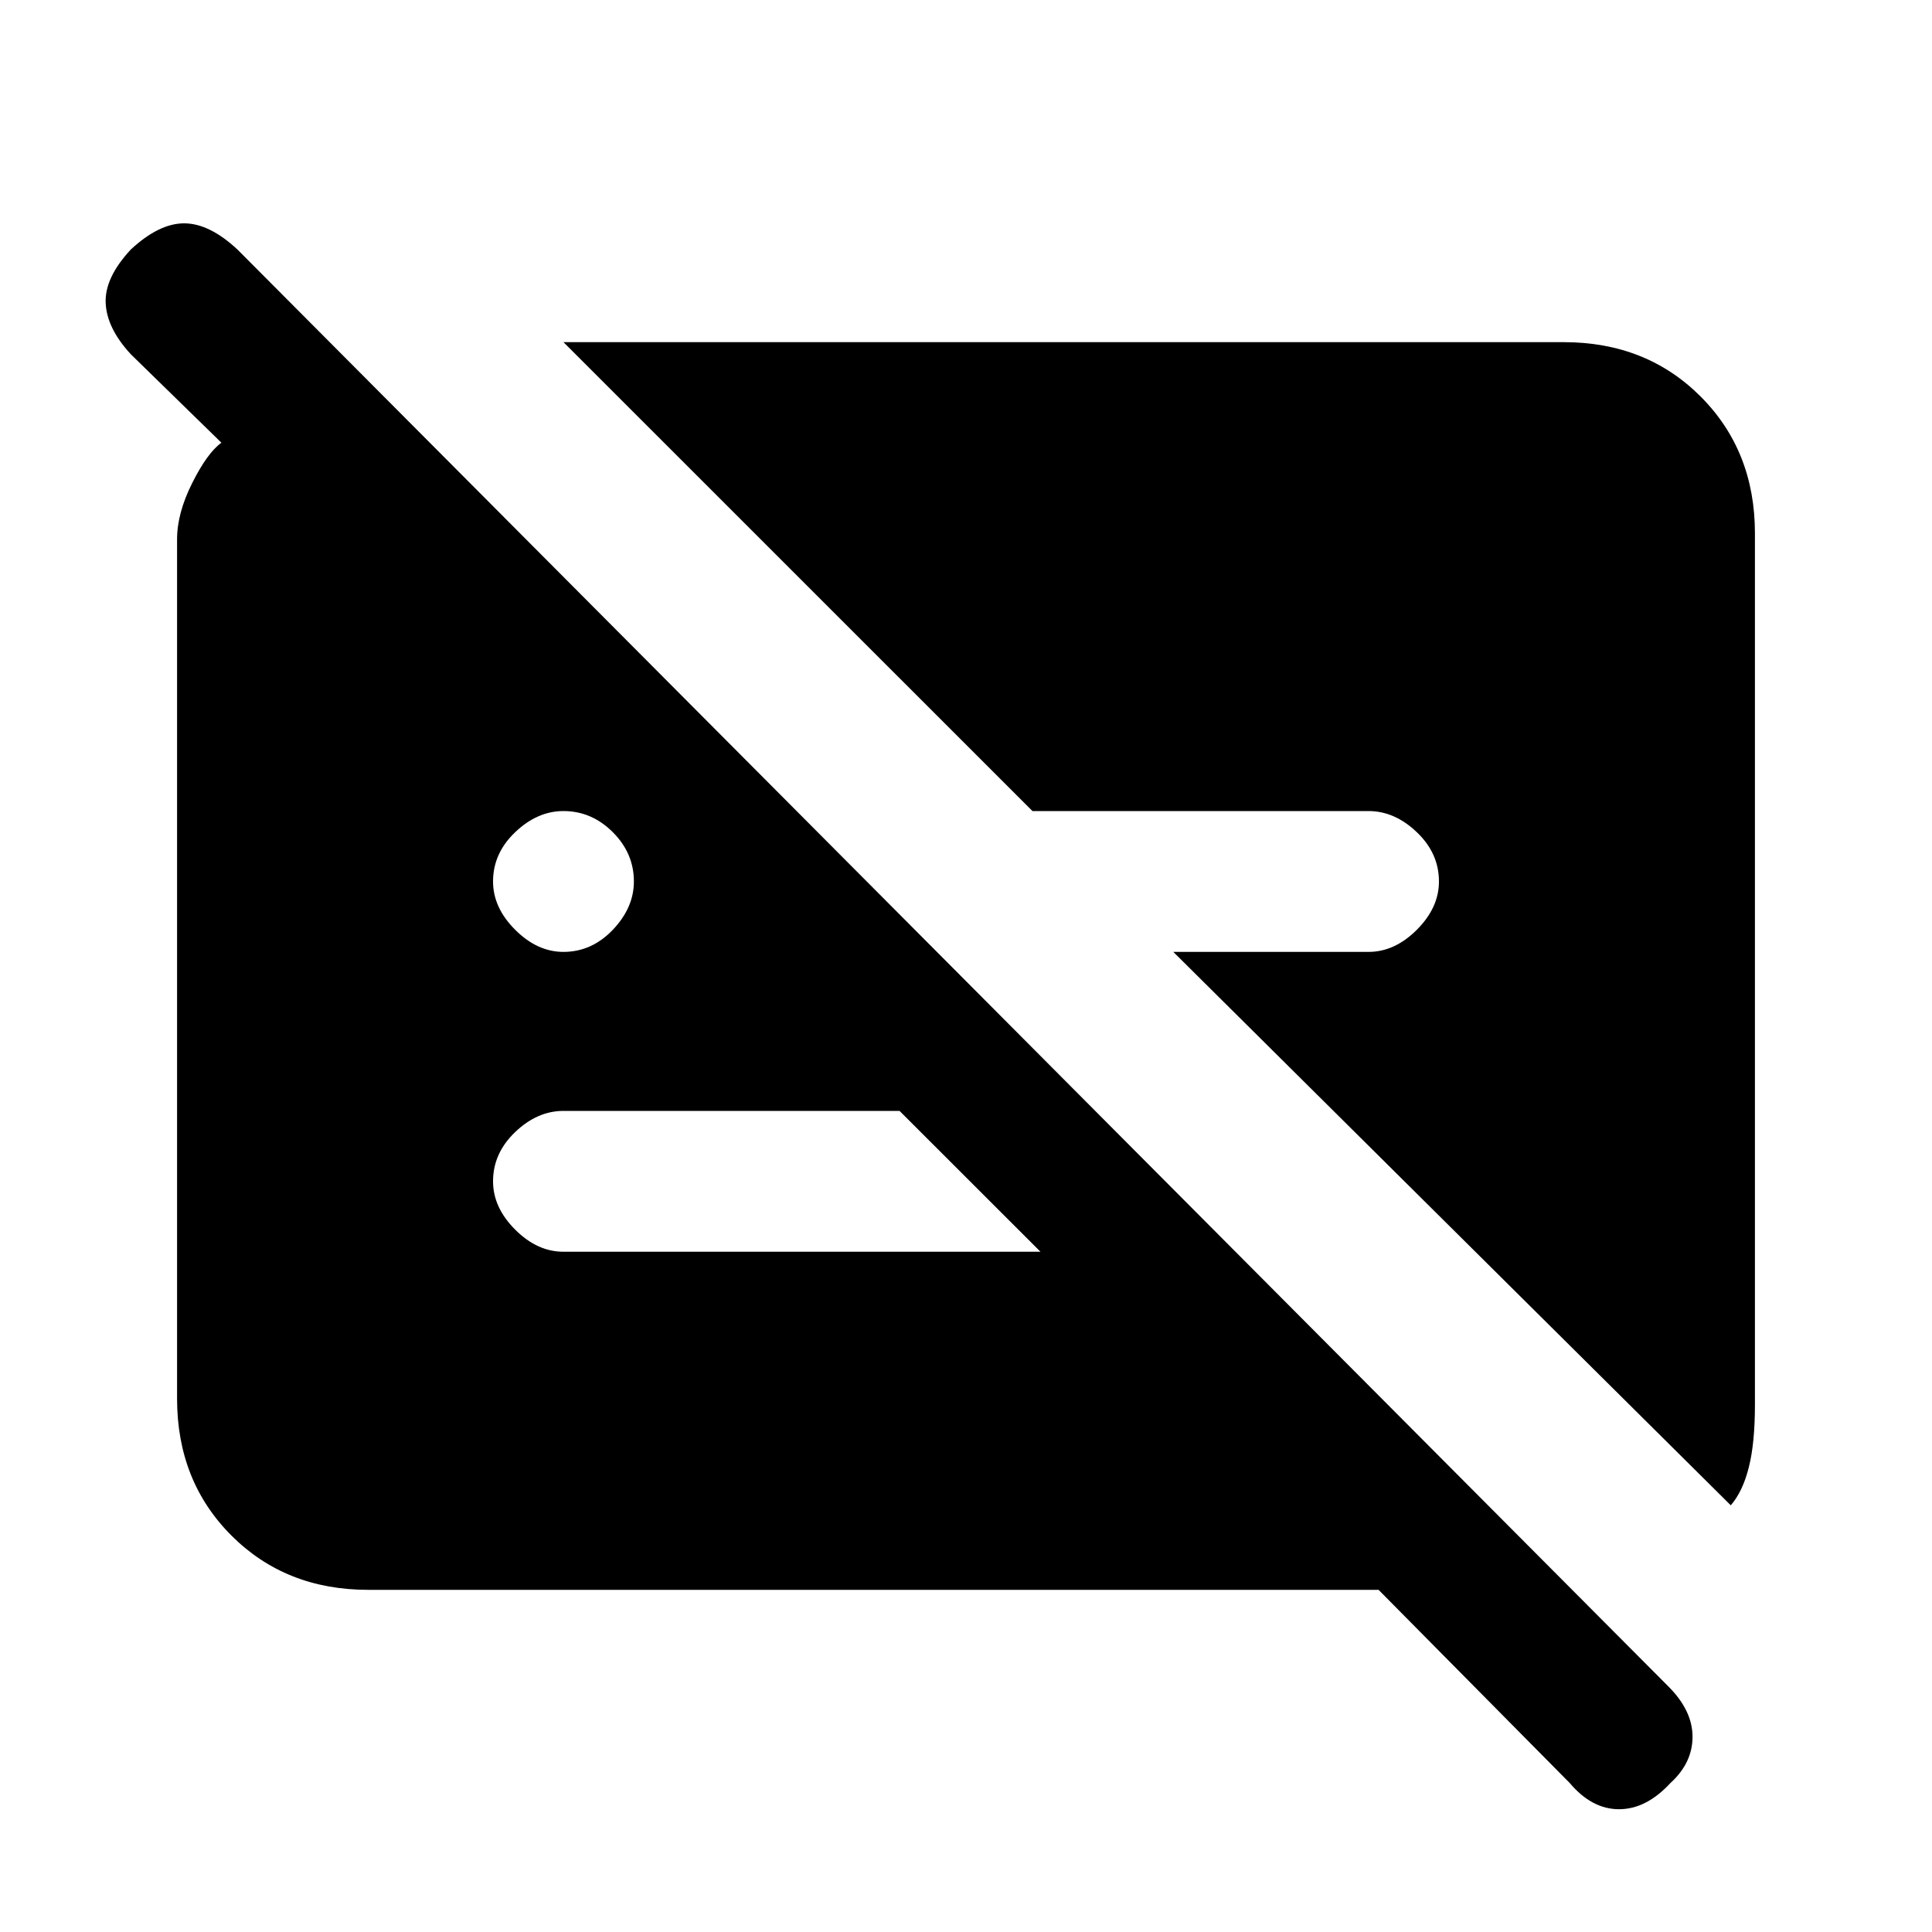 <svg xmlns="http://www.w3.org/2000/svg" height="20" width="20"><path d="M16.25 18.458 14.271 16.458H3.812Q2.958 16.458 2.396 15.896Q1.833 15.333 1.833 14.479V5.583Q1.833 5.312 1.99 5Q2.146 4.688 2.292 4.583L1.354 3.667Q1.104 3.396 1.094 3.135Q1.083 2.875 1.354 2.583Q1.646 2.312 1.906 2.312Q2.167 2.312 2.458 2.583L17.271 17.458Q17.521 17.708 17.521 17.979Q17.521 18.25 17.292 18.458Q17.042 18.729 16.76 18.729Q16.479 18.729 16.25 18.458ZM5.833 9.854Q6.125 9.854 6.344 9.625Q6.562 9.396 6.562 9.125Q6.562 8.833 6.344 8.615Q6.125 8.396 5.833 8.396Q5.562 8.396 5.333 8.615Q5.104 8.833 5.104 9.125Q5.104 9.396 5.333 9.625Q5.562 9.854 5.833 9.854ZM17.917 15.583 12.146 9.854H14.167Q14.438 9.854 14.667 9.625Q14.896 9.396 14.896 9.125Q14.896 8.833 14.667 8.615Q14.438 8.396 14.167 8.396H10.688L5.833 3.542H16.188Q17.042 3.542 17.604 4.104Q18.167 4.667 18.167 5.521V14.542Q18.167 14.938 18.104 15.188Q18.042 15.438 17.917 15.583ZM9.312 11.5H5.833Q5.562 11.5 5.333 11.719Q5.104 11.938 5.104 12.229Q5.104 12.5 5.333 12.729Q5.562 12.958 5.833 12.958H10.771Z"/></svg>